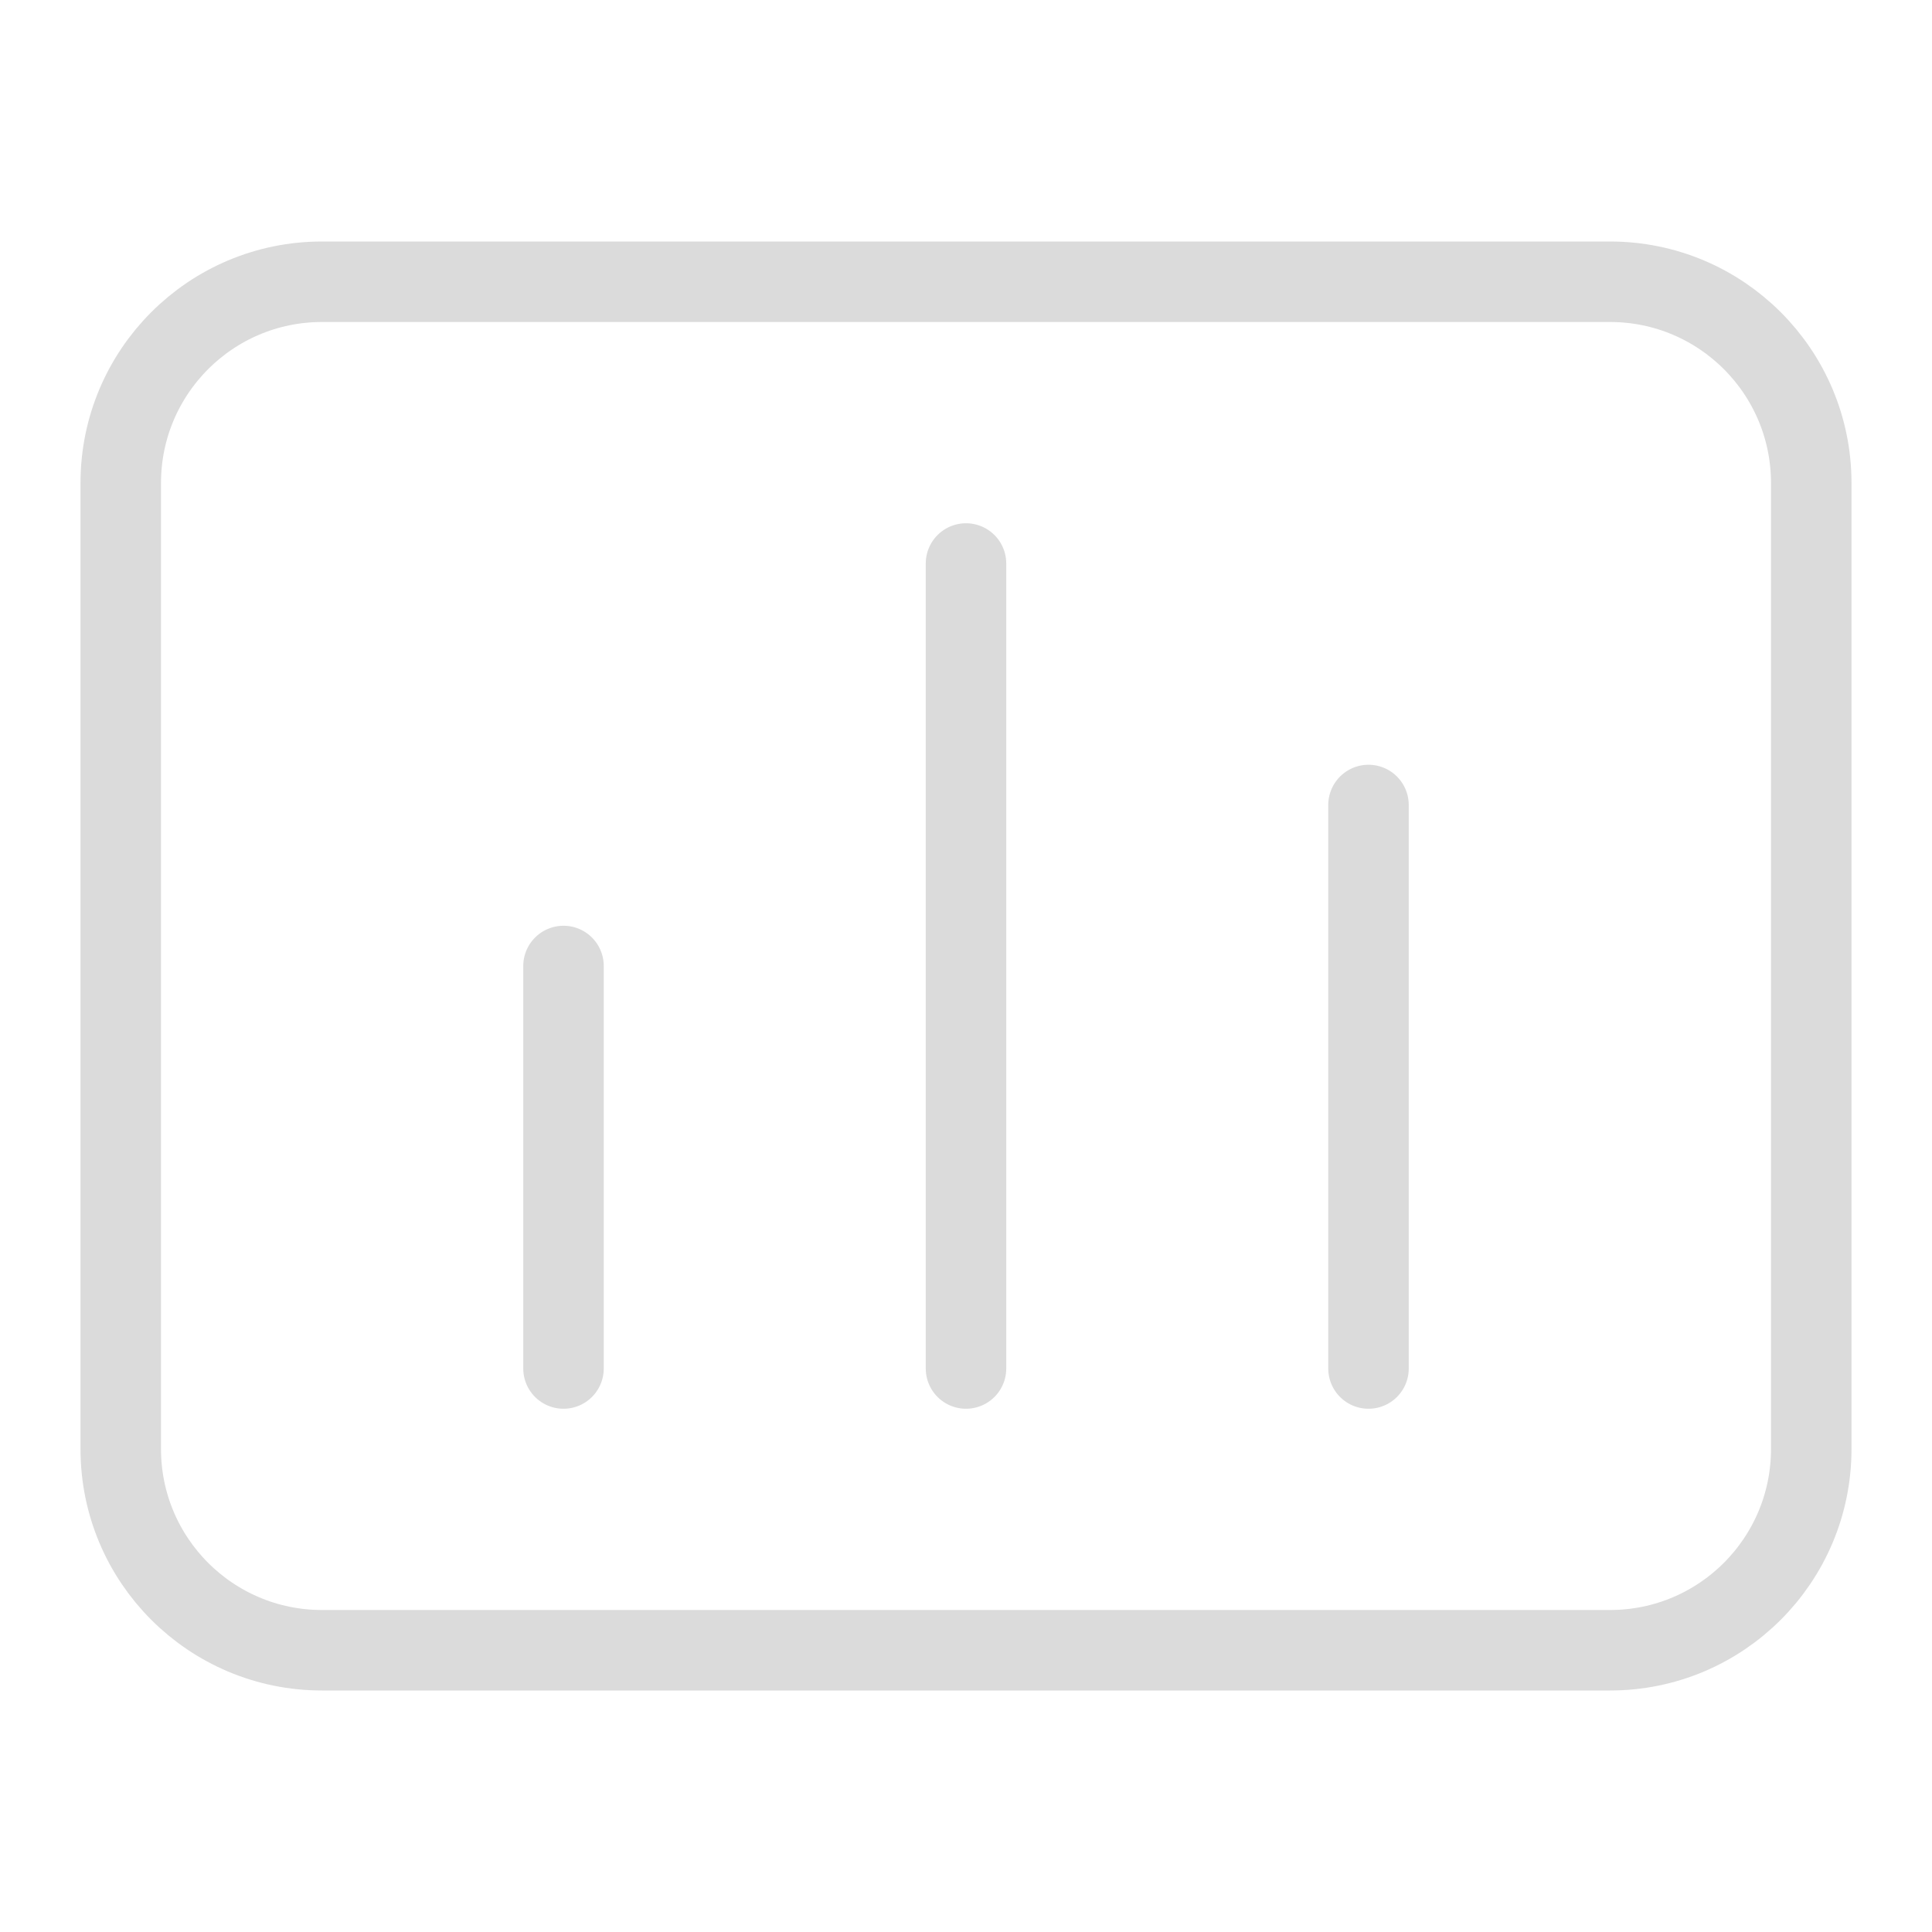 <svg width="24" height="24" viewBox="0 0 24 24" fill="none" xmlns="http://www.w3.org/2000/svg">
<path d="M1.5 18C1.5 19.381 2.619 20.5 4 20.5H20C21.381 20.5 22.5 19.381 22.5 18V6C22.5 4.619 21.381 3.5 20 3.5H4C2.619 3.5 1.5 4.619 1.5 6V18Z" stroke="#DBDBDB"/>
<path d="M7 12V17" stroke="#DBDBDB" stroke-linecap="round"/>
<path d="M12 7V17" stroke="#DBDBDB" stroke-linecap="round"/>
<path d="M17 10V17" stroke="#DBDBDB" stroke-linecap="round"/>
</svg>
